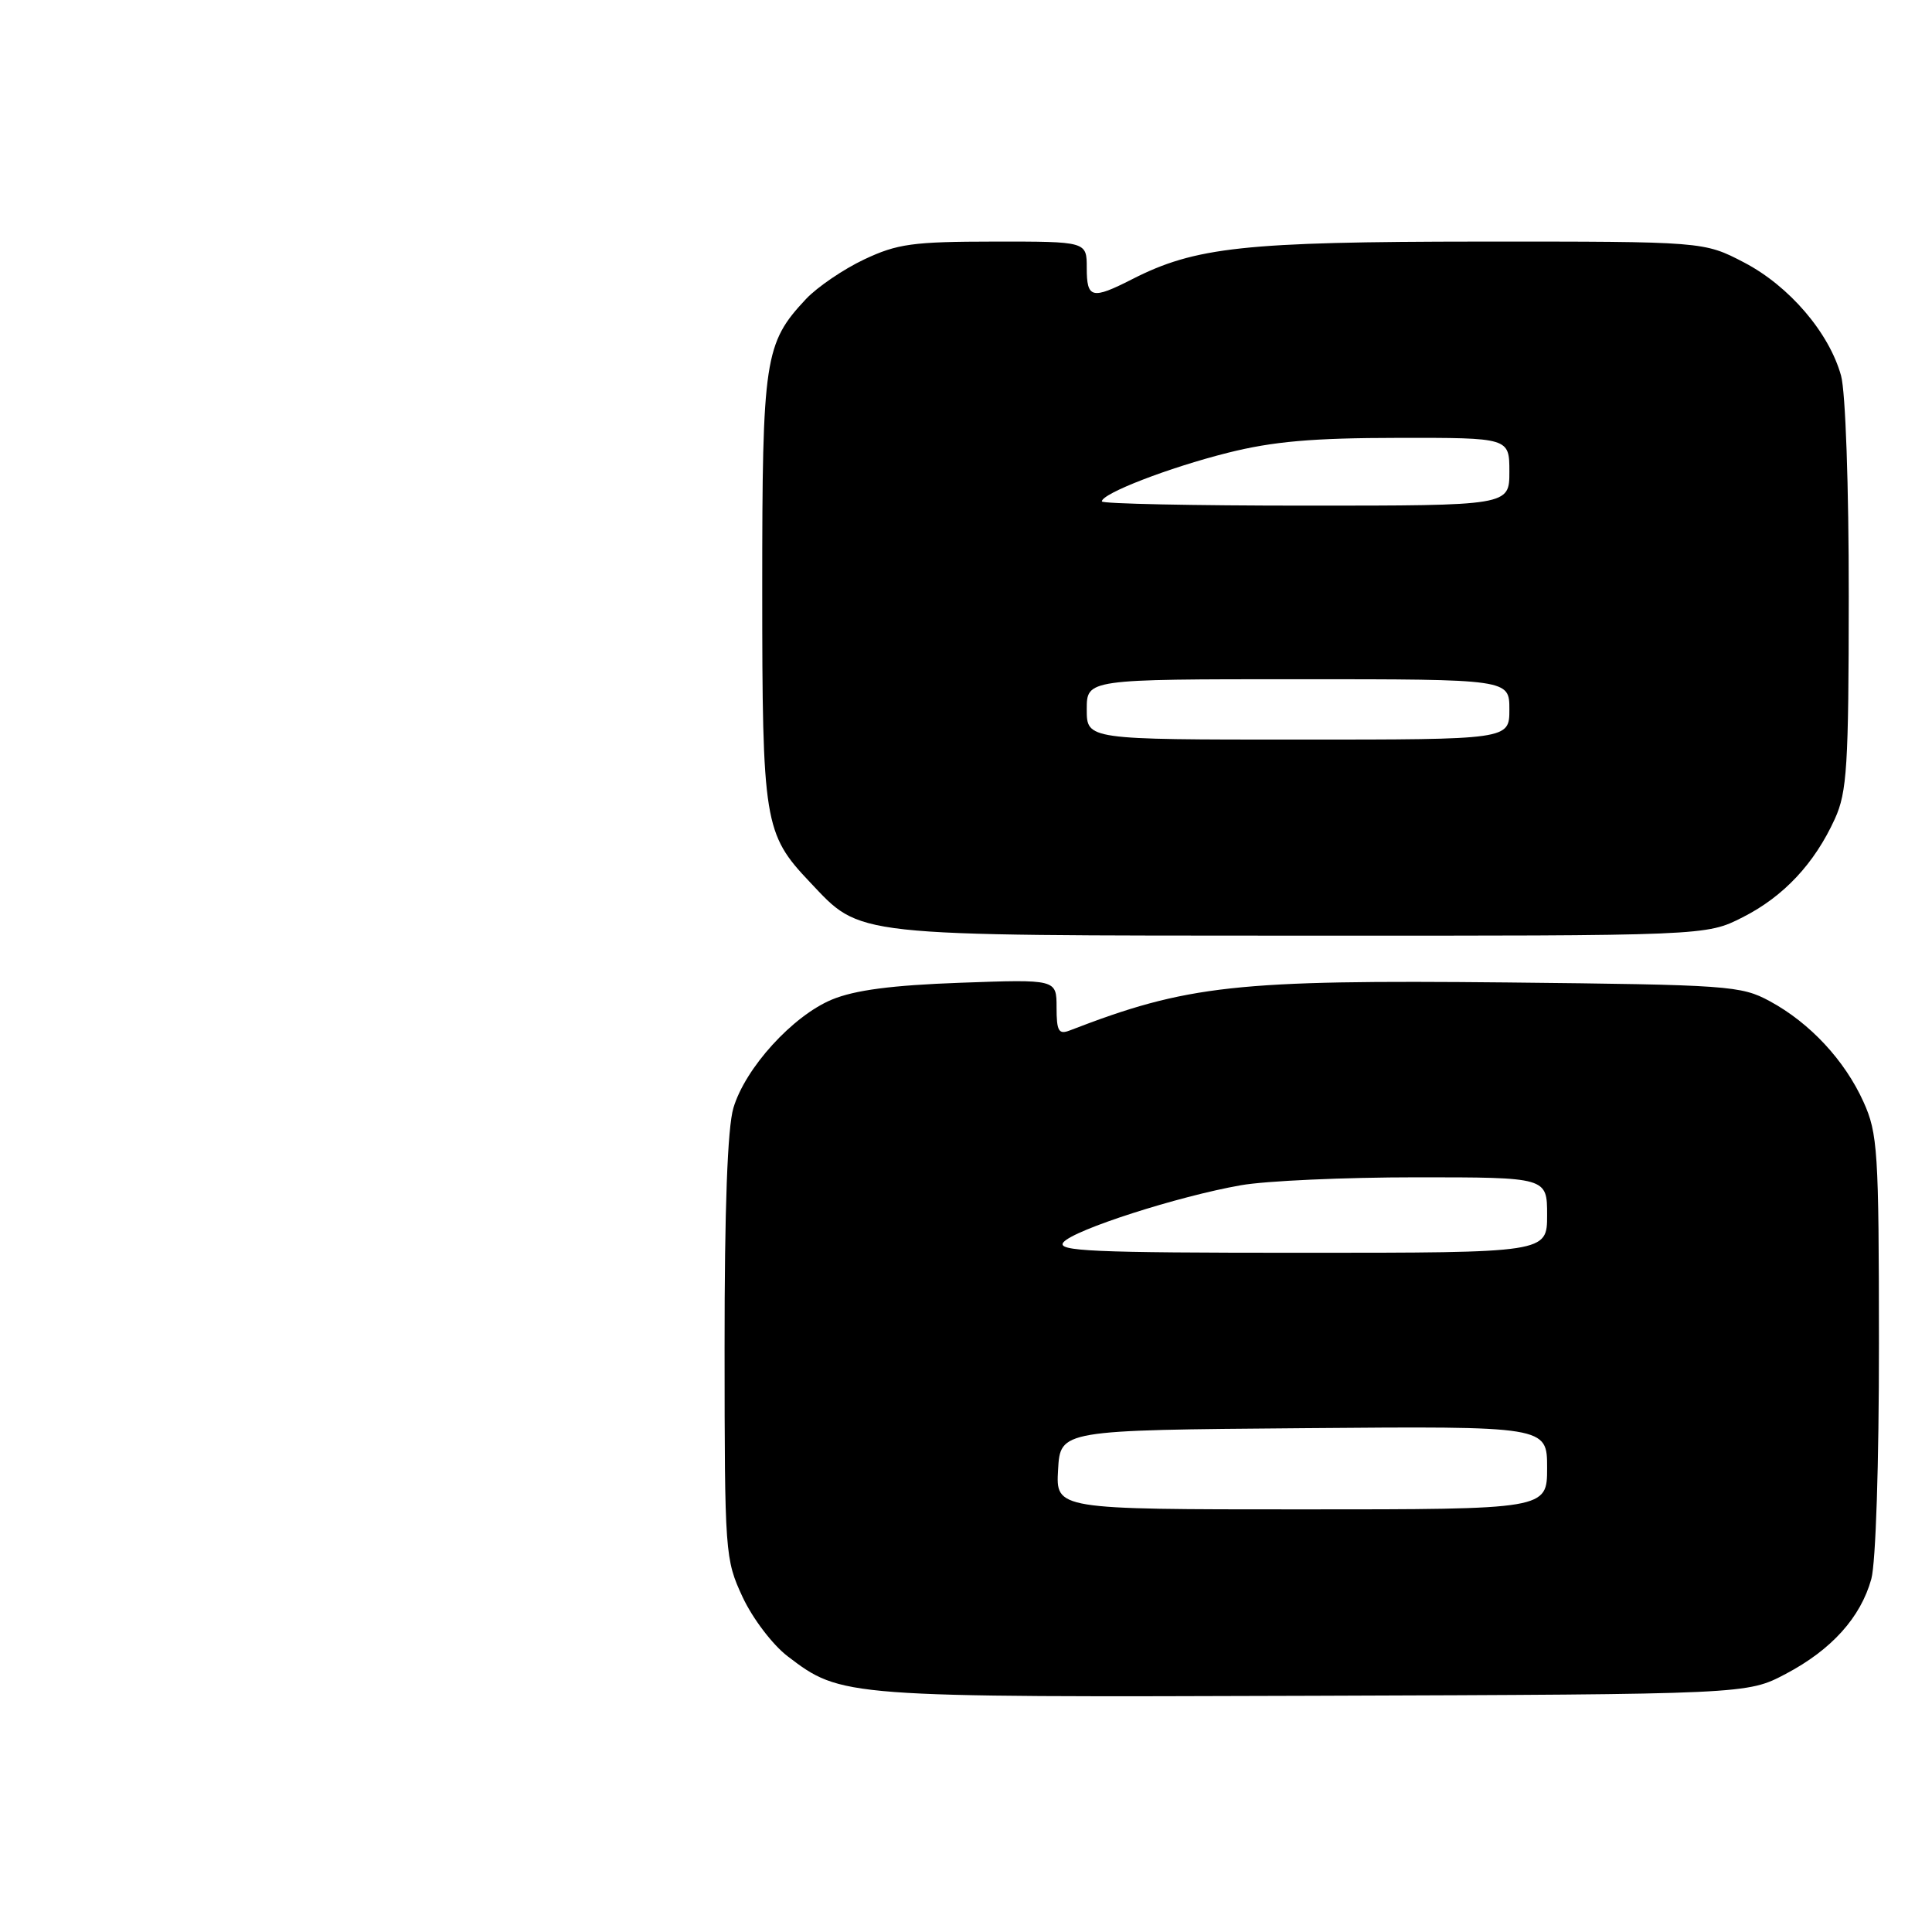 <?xml version="1.0" encoding="UTF-8" standalone="no"?>
<!DOCTYPE svg PUBLIC "-//W3C//DTD SVG 1.1//EN" "http://www.w3.org/Graphics/SVG/1.1/DTD/svg11.dtd" >
<svg xmlns="http://www.w3.org/2000/svg" xmlns:xlink="http://www.w3.org/1999/xlink" version="1.1" viewBox="0 0 256 256">
 <g >
 <path fill="currentColor"
d=" M 236.62 221.80 C 242.69 218.60 246.54 214.33 247.96 209.22 C 248.55 207.07 248.98 193.90 248.97 178.00 C 248.96 152.51 248.81 150.17 246.92 146.00 C 244.43 140.49 239.82 135.54 234.50 132.66 C 230.69 130.60 229.05 130.49 199.68 130.18 C 163.74 129.82 157.33 130.52 141.75 136.54 C 140.28 137.11 140.00 136.63 140.00 133.49 C 140.00 129.76 140.00 129.76 127.25 130.22 C 118.16 130.55 113.28 131.19 110.23 132.45 C 105.03 134.62 98.76 141.50 97.18 146.81 C 96.40 149.41 96.00 160.11 96.01 178.62 C 96.02 205.88 96.07 206.61 98.40 211.62 C 99.72 214.45 102.38 217.95 104.36 219.46 C 111.49 224.90 111.70 224.91 174.00 224.70 C 231.50 224.50 231.50 224.50 236.62 221.80 Z  M 230.90 121.55 C 236.34 118.80 240.43 114.43 243.13 108.50 C 244.74 104.97 244.96 101.53 244.97 79.00 C 244.98 64.45 244.54 51.90 243.95 49.78 C 242.37 44.08 237.09 37.91 231.12 34.79 C 225.77 32.00 225.77 32.00 196.14 32.01 C 164.82 32.03 158.38 32.73 150.01 37.00 C 144.67 39.72 144.00 39.55 144.00 35.50 C 144.00 32.00 144.00 32.00 131.75 32.01 C 120.96 32.02 118.90 32.30 114.50 34.38 C 111.75 35.68 108.29 38.04 106.80 39.62 C 101.30 45.49 101.00 47.47 101.00 78.00 C 101.00 108.97 101.25 110.49 107.30 116.87 C 114.22 124.17 112.26 123.95 172.28 123.98 C 226.07 124.00 226.07 124.00 230.90 121.55 Z  M 140.20 194.75 C 140.50 189.50 140.50 189.50 172.75 189.24 C 205.00 188.97 205.00 188.97 205.00 194.49 C 205.00 200.00 205.00 200.00 172.45 200.00 C 139.90 200.00 139.90 200.00 140.20 194.75 Z  M 140.91 164.61 C 142.29 162.95 156.07 158.52 164.43 157.05 C 167.70 156.47 178.16 156.00 187.68 156.00 C 205.00 156.00 205.00 156.00 205.00 161.00 C 205.00 166.00 205.00 166.00 172.38 166.00 C 144.61 166.00 139.93 165.79 140.91 164.61 Z  M 144.00 94.00 C 144.00 90.00 144.00 90.00 172.00 90.00 C 200.00 90.00 200.00 90.00 200.00 94.00 C 200.00 98.00 200.00 98.00 172.00 98.00 C 144.00 98.00 144.00 98.00 144.00 94.00 Z  M 146.00 66.44 C 146.00 65.39 154.85 61.97 162.67 60.00 C 168.68 58.49 173.92 58.03 185.25 58.02 C 200.00 58.00 200.00 58.00 200.00 62.50 C 200.00 67.00 200.00 67.00 173.00 67.00 C 158.15 67.00 146.00 66.75 146.00 66.44 Z "/>
</g>
</svg>